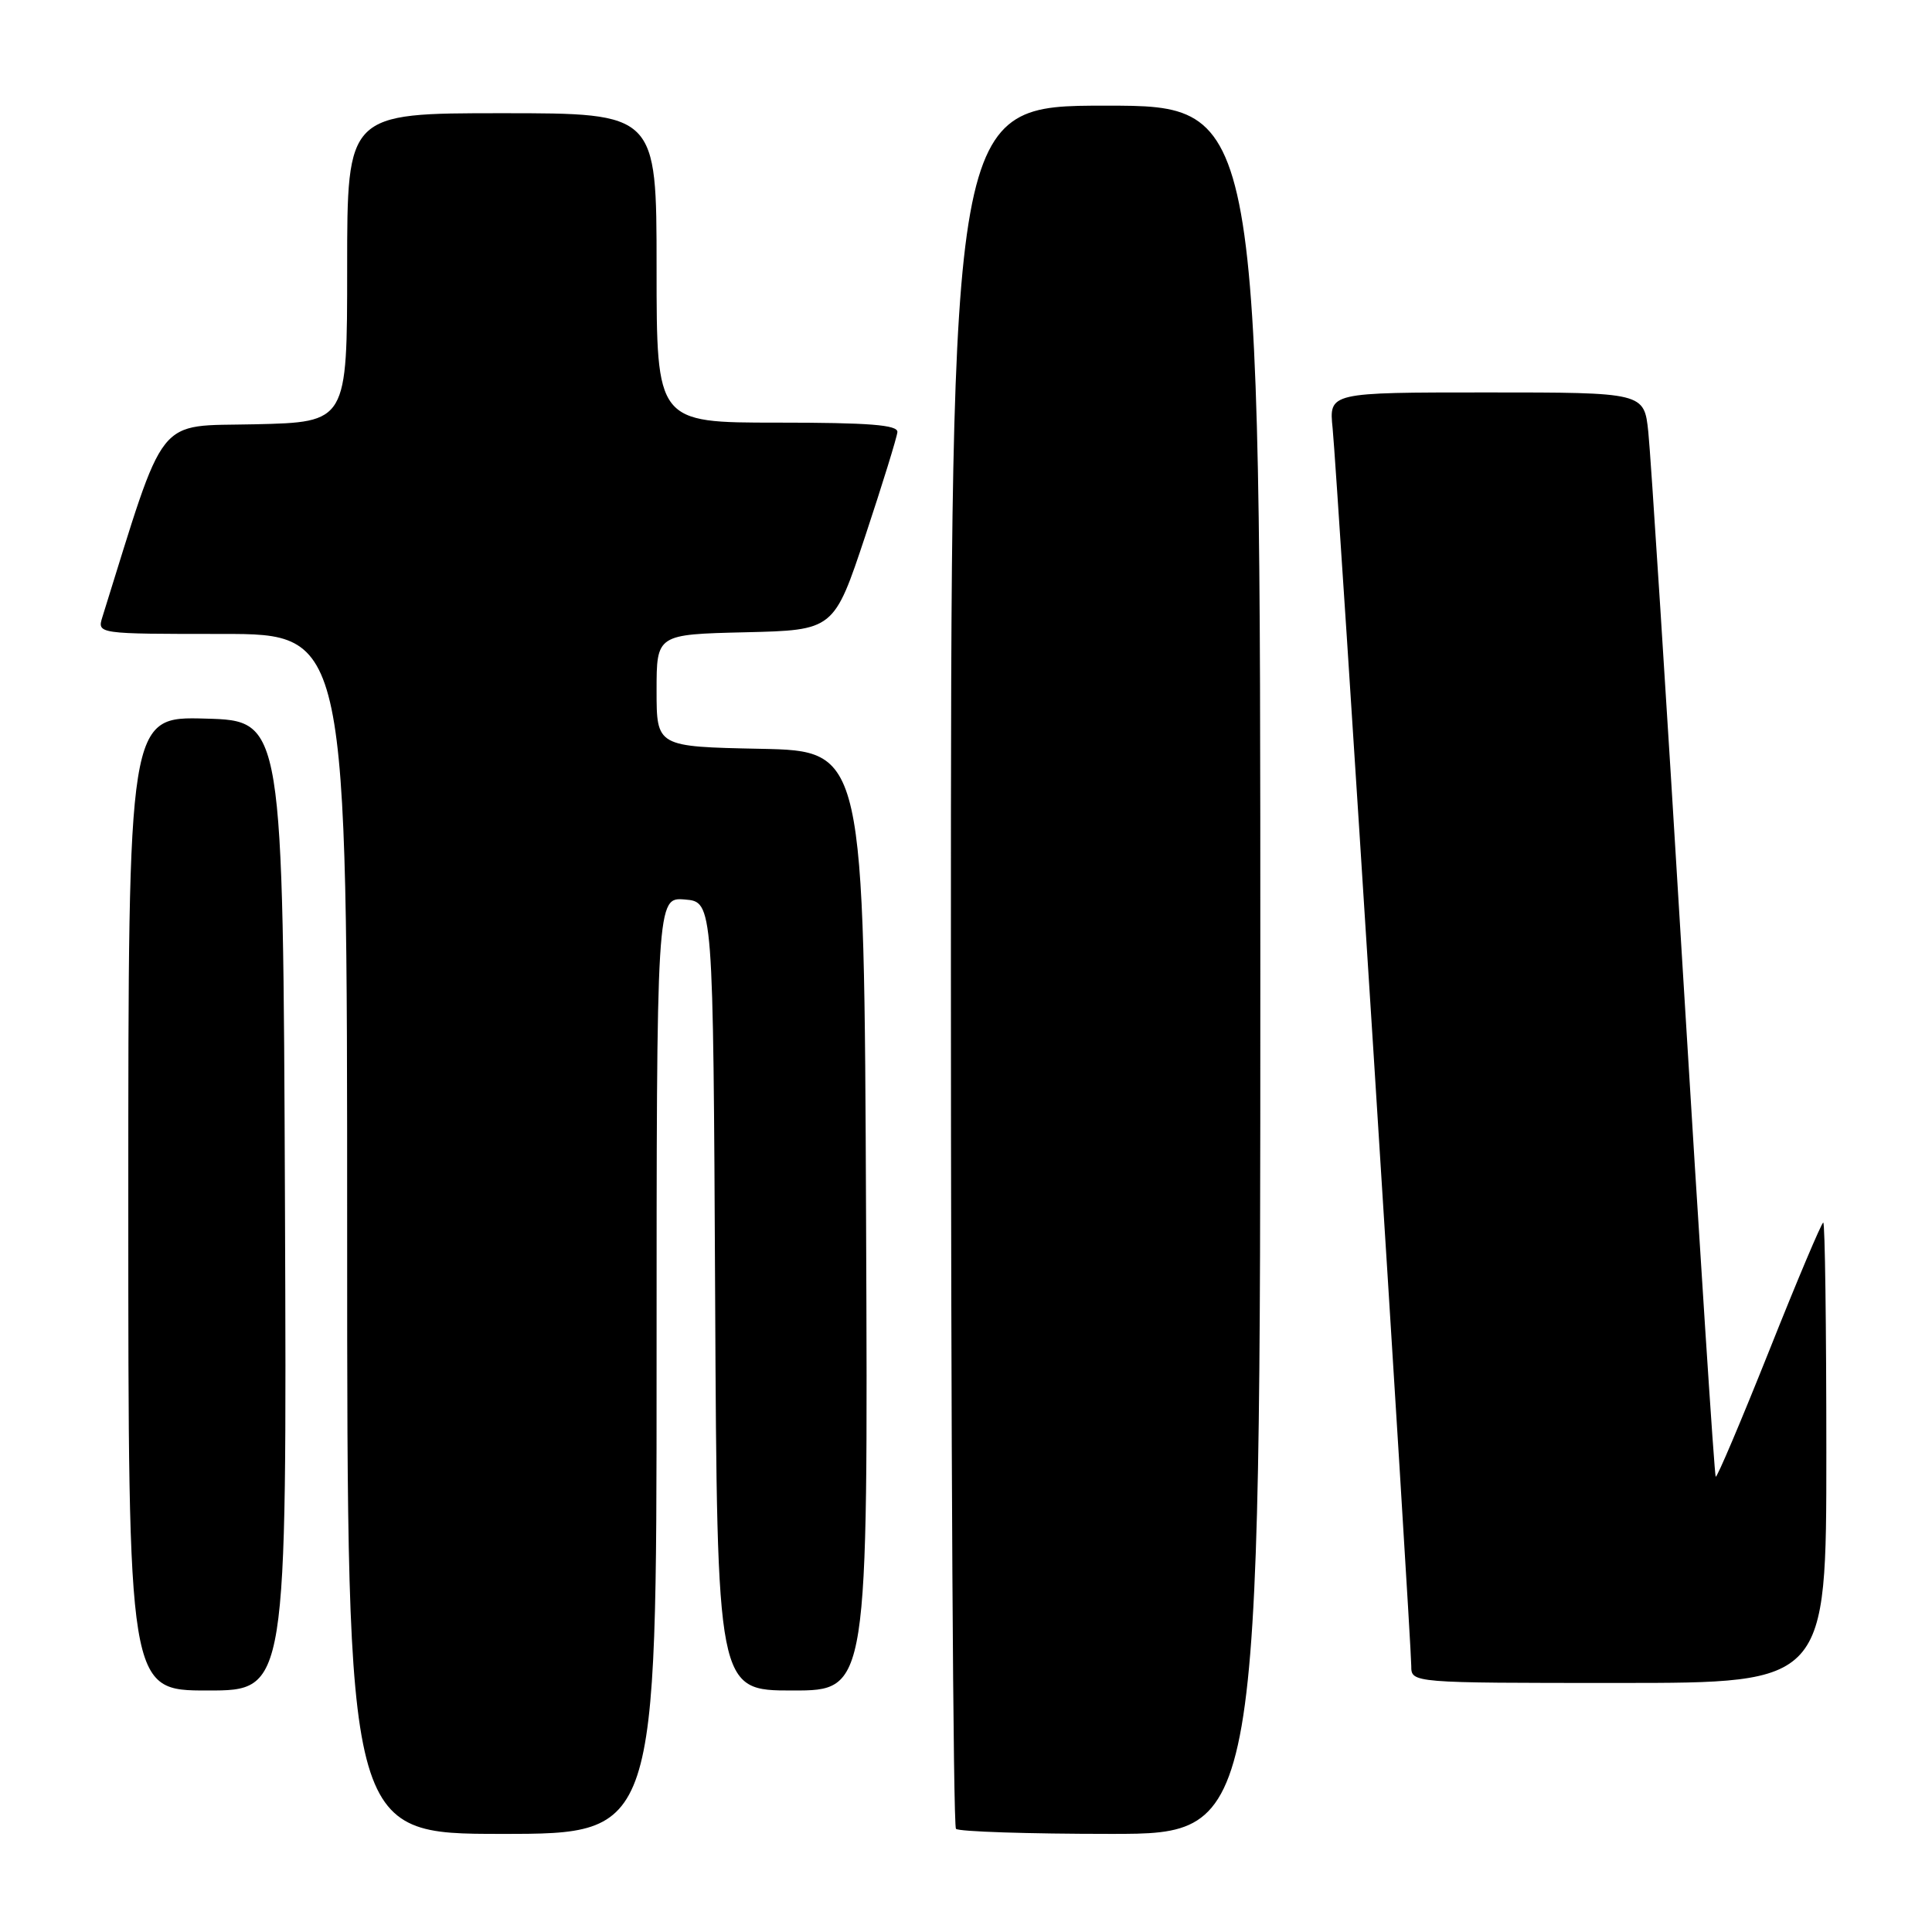 <?xml version="1.0" encoding="UTF-8" standalone="no"?>
<!DOCTYPE svg PUBLIC "-//W3C//DTD SVG 1.1//EN" "http://www.w3.org/Graphics/SVG/1.1/DTD/svg11.dtd" >
<svg xmlns="http://www.w3.org/2000/svg" xmlns:xlink="http://www.w3.org/1999/xlink" version="1.1" viewBox="0 0 256 256">
 <g >
 <path fill="currentColor"
d=" M 87.00 180.94 C 87.00 118.88 87.00 118.88 90.75 119.19 C 94.50 119.50 94.50 119.50 94.76 171.75 C 95.02 224.00 95.02 224.00 105.02 224.00 C 115.02 224.00 115.02 224.00 114.76 161.75 C 114.50 99.50 114.50 99.50 100.75 99.22 C 87.00 98.94 87.00 98.94 87.00 91.50 C 87.00 84.06 87.00 84.06 98.75 83.78 C 110.50 83.50 110.50 83.50 114.66 71.00 C 116.94 64.12 118.85 57.94 118.91 57.25 C 118.98 56.30 115.18 56.00 103.00 56.00 C 87.00 56.00 87.00 56.00 87.00 35.50 C 87.00 15.00 87.00 15.00 66.50 15.00 C 46.00 15.00 46.00 15.00 46.00 35.47 C 46.00 55.94 46.00 55.94 33.79 56.22 C 20.46 56.53 22.10 54.45 13.57 81.75 C 12.87 84.00 12.87 84.00 29.43 84.00 C 46.00 84.00 46.00 84.00 46.00 163.50 C 46.00 243.00 46.00 243.00 66.50 243.00 C 87.00 243.00 87.00 243.00 87.00 180.94 Z  M 167.00 128.50 C 167.00 14.00 167.00 14.00 146.50 14.00 C 126.00 14.00 126.00 14.00 126.00 127.83 C 126.00 190.44 126.30 241.97 126.67 242.33 C 127.03 242.70 136.26 243.00 147.17 243.00 C 167.00 243.00 167.00 243.00 167.00 128.50 Z  M 37.76 159.75 C 37.50 95.50 37.50 95.50 27.25 95.22 C 17.00 94.93 17.00 94.93 17.00 159.47 C 17.00 224.00 17.00 224.00 27.51 224.00 C 38.01 224.00 38.01 224.00 37.76 159.75 Z  M 242.00 192.50 C 242.00 175.72 241.82 162.00 241.59 162.00 C 241.37 162.00 238.14 169.64 234.42 178.99 C 230.69 188.33 227.51 195.84 227.34 195.67 C 227.17 195.50 225.22 165.47 223.00 128.93 C 220.79 92.39 218.72 60.14 218.41 57.25 C 217.86 52.00 217.86 52.00 196.98 52.00 C 176.09 52.00 176.09 52.00 176.58 56.75 C 177.15 62.29 187.00 217.41 187.00 220.75 C 187.00 223.00 187.00 223.00 214.50 223.00 C 242.00 223.00 242.00 223.00 242.00 192.50 Z "/>
</g>
</svg>